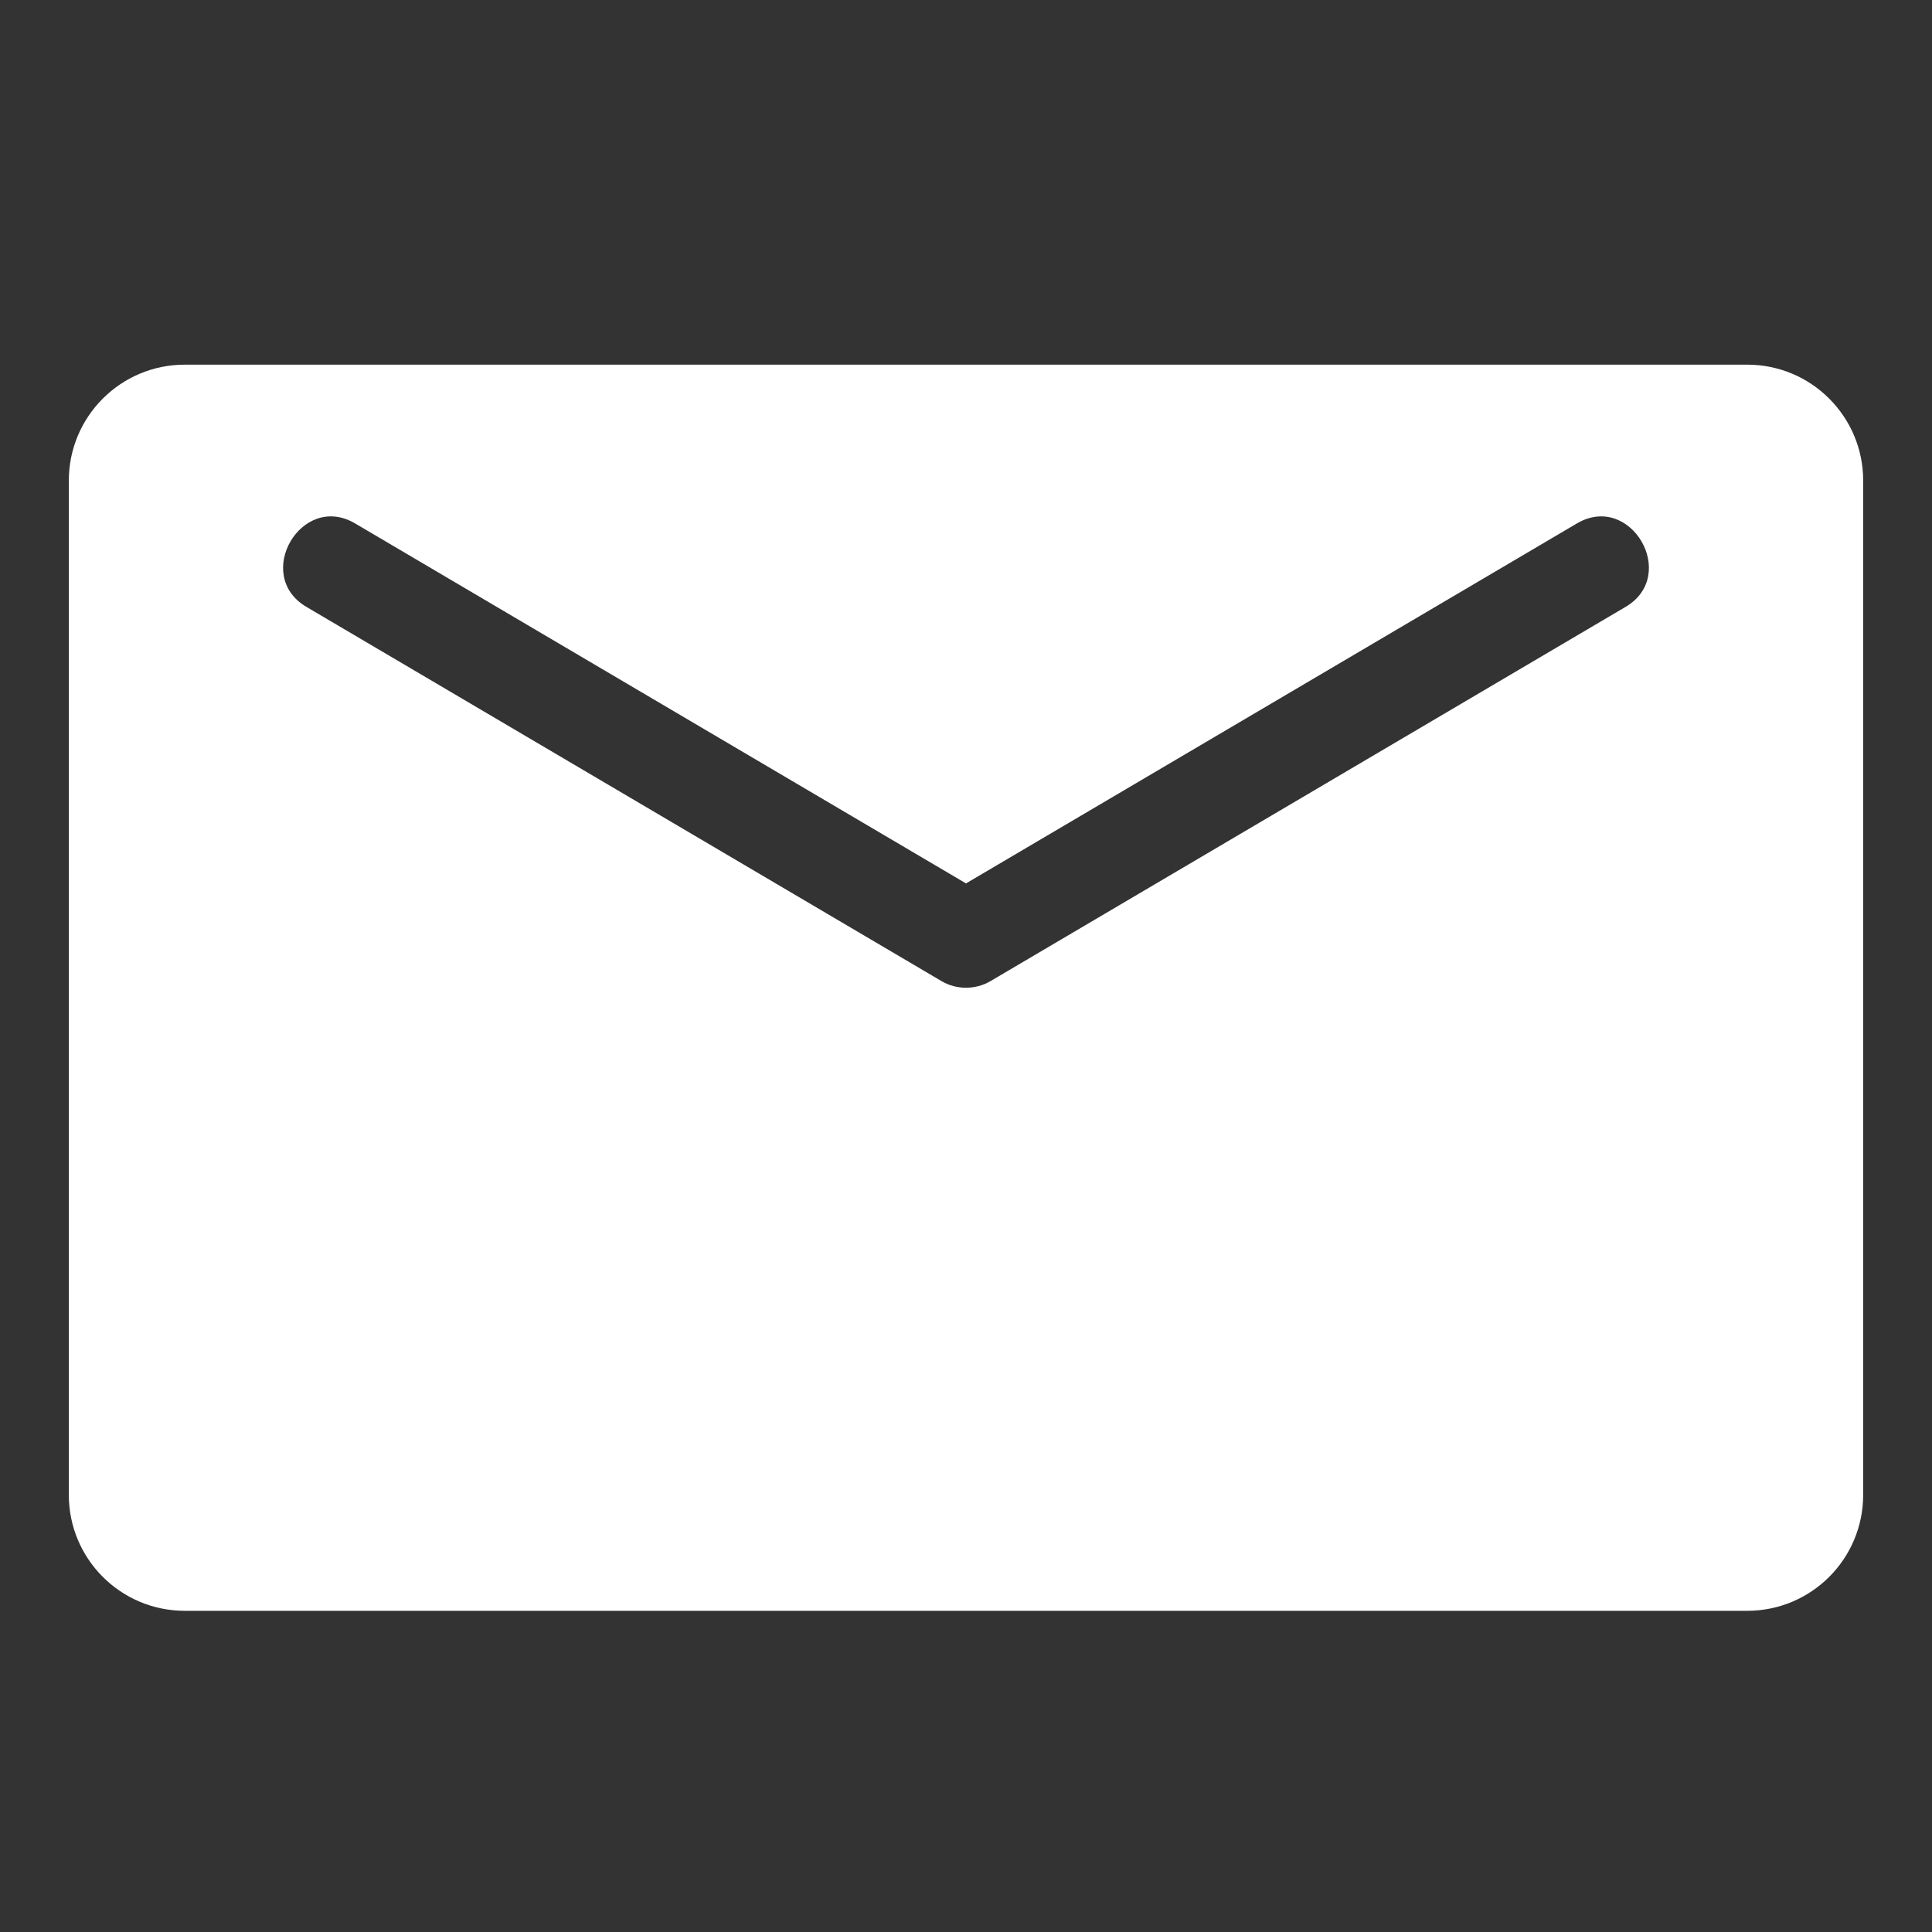 <?xml version="1.0" encoding="utf-8"?>
<!-- Generator: Adobe Illustrator 16.0.0, SVG Export Plug-In . SVG Version: 6.00 Build 0)  -->
<!DOCTYPE svg PUBLIC "-//W3C//DTD SVG 1.1//EN" "http://www.w3.org/Graphics/SVG/1.1/DTD/svg11.dtd">
<svg version="1.1" id="Layer_1" xmlns="http://www.w3.org/2000/svg" xmlns:xlink="http://www.w3.org/1999/xlink" x="0px" y="0px"
	 width="200px" height="200px" viewBox="0 0 200 200" enable-background="new 0 0 200 200" xml:space="preserve">
<rect x="0" y="0" width="200" height="200" fill="#333333" stroke="none"/>
<path fill="#FFFFFF" d="M180.875,37.75H19.125c-6.627,0-12,5.373-12,12v105c0,6.627,5.373,12,12,12h161.75c6.627,0,12-5.373,12-12
	v-105C192.875,43.123,187.502,37.75,180.875,37.75z M168.284,62.822c-21.92,12.917-43.84,25.833-65.76,38.75
	c-1.535,0.904-3.512,0.904-5.047,0c-21.921-12.917-43.841-25.834-65.761-38.75c-5.55-3.271-0.521-11.916,5.047-8.635
	c21.079,12.421,42.159,24.842,63.238,37.263c21.079-12.421,42.157-24.842,63.236-37.263
	C168.806,50.906,173.835,59.551,168.284,62.822z"/>
</svg>
